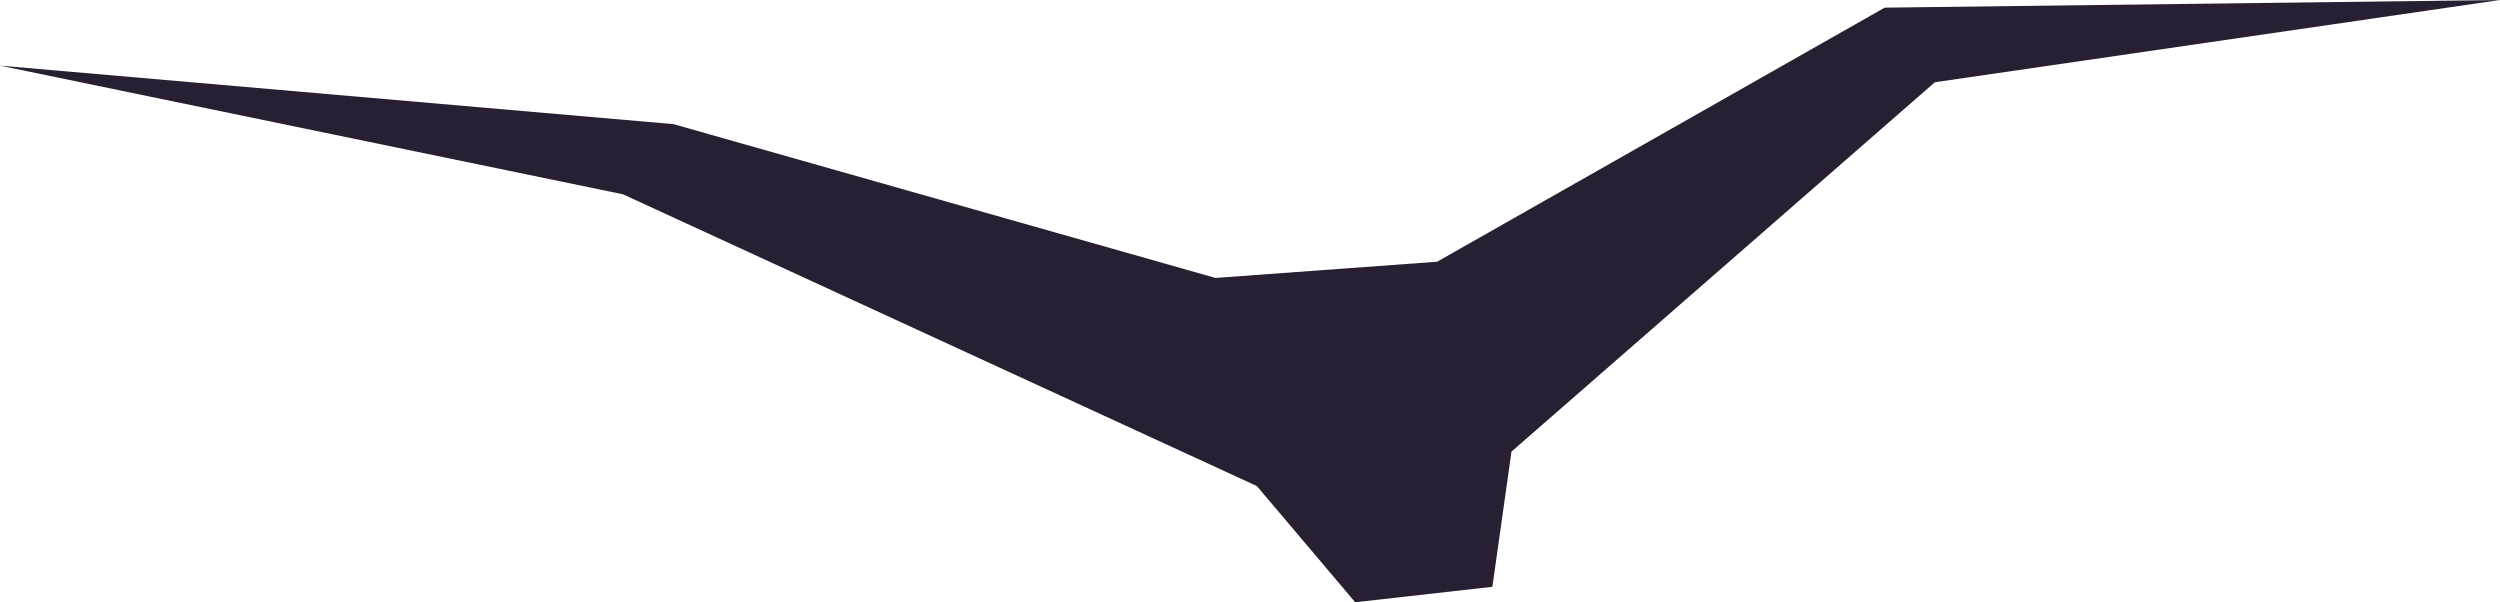 <svg xmlns="http://www.w3.org/2000/svg" width="43.499" height="10.479" viewBox="0 0 43.499 10.479">
  <path id="Path_22" data-name="Path 22" d="M110.025,136.2l10.841,2.239,11.028,5.076,1.711,2.022,2.387-.269.332-2.352,7.367-6.427,9.833-1.431-10.706.133-7.788,4.421-3.857.282-9.429-2.676Z" transform="translate(-110.025 -135.058)" fill="#281f32"/>
</svg>
